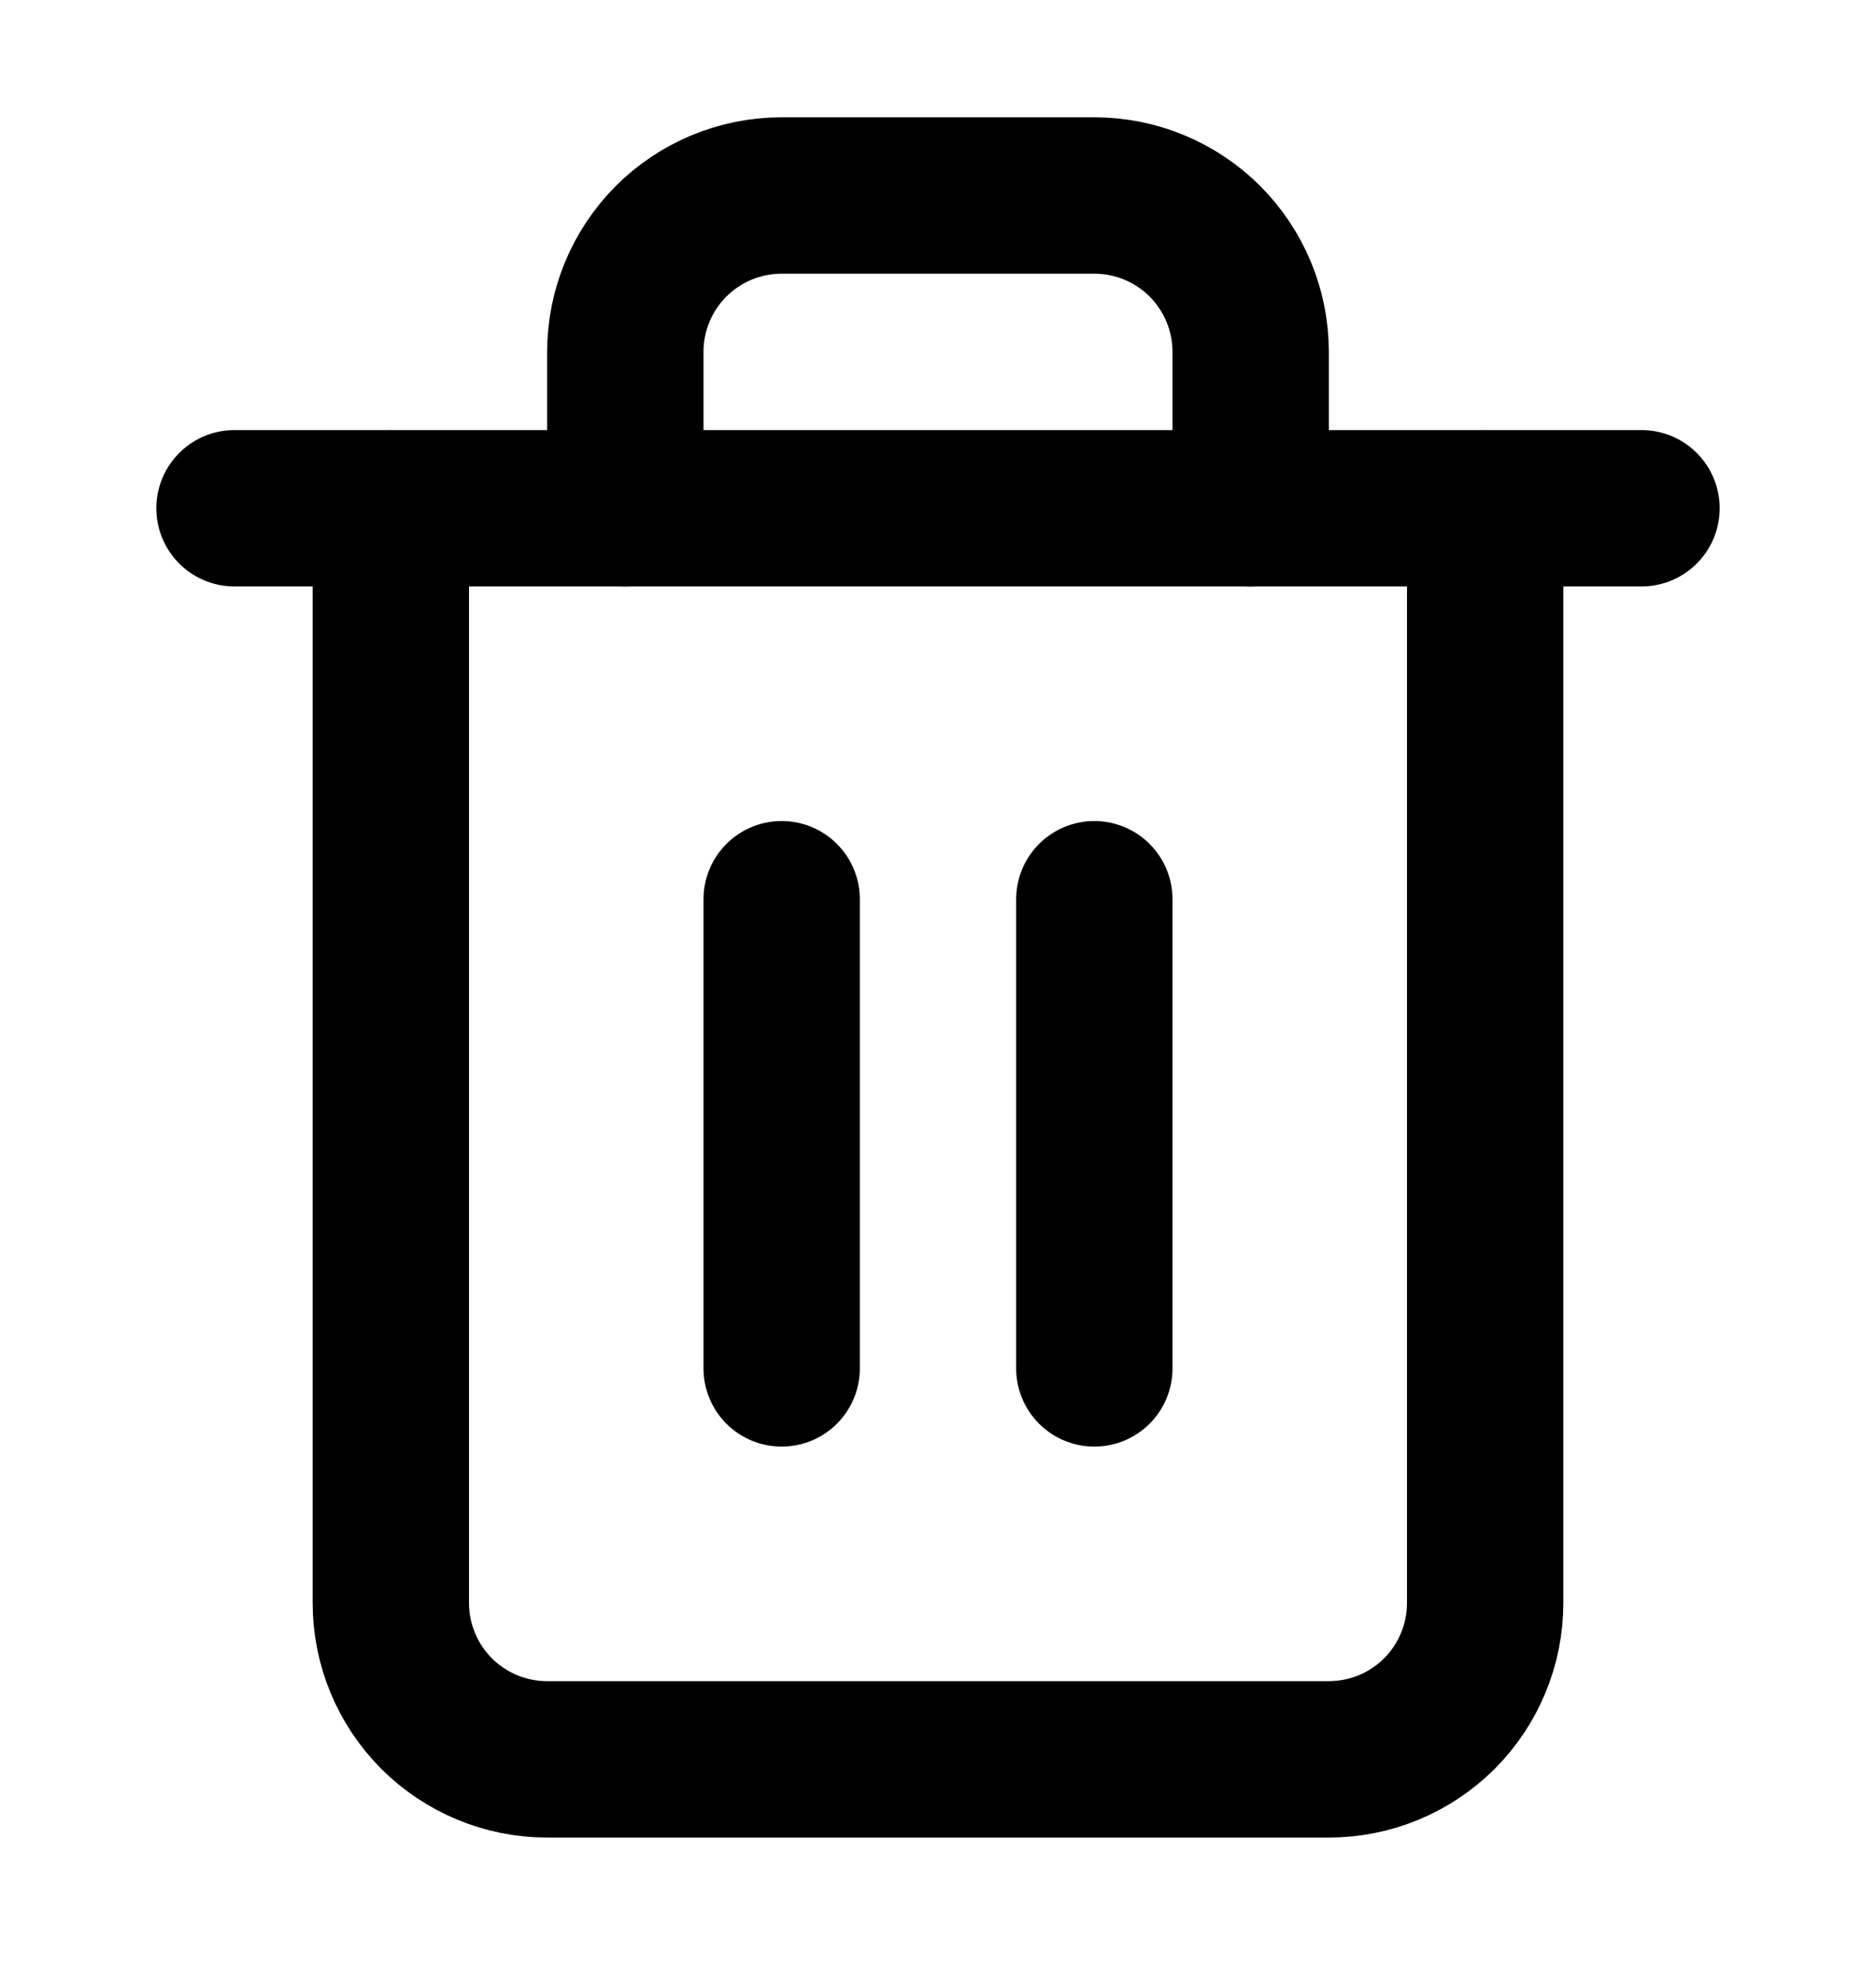 <svg width="18" height="19" viewBox="0 0 18 19" fill="none" xmlns="http://www.w3.org/2000/svg">
<g id="trash-2">
<path id="Vector" d="M2.25 4.875H3.75H15.75" stroke="#5F5F60" style="stroke:#5F5F60;stroke:color(display-p3 0.372 0.372 0.377);stroke-opacity:1;" stroke-width="1.5" stroke-linecap="round" stroke-linejoin="round"/>
<path id="Vector_2" d="M14.25 4.875V15.375C14.25 15.773 14.092 16.154 13.811 16.436C13.529 16.717 13.148 16.875 12.75 16.875H5.25C4.852 16.875 4.471 16.717 4.189 16.436C3.908 16.154 3.75 15.773 3.75 15.375V4.875M6 4.875V3.375C6 2.977 6.158 2.596 6.439 2.314C6.721 2.033 7.102 1.875 7.5 1.875H10.5C10.898 1.875 11.279 2.033 11.561 2.314C11.842 2.596 12 2.977 12 3.375V4.875" stroke="#5F5F60" style="stroke:#5F5F60;stroke:color(display-p3 0.372 0.372 0.377);stroke-opacity:1;" stroke-width="1.5" stroke-linecap="round" stroke-linejoin="round"/>
<path id="Vector_3" d="M7.5 8.625V13.125" stroke="#5F5F60" style="stroke:#5F5F60;stroke:color(display-p3 0.372 0.372 0.377);stroke-opacity:1;" stroke-width="1.5" stroke-linecap="round" stroke-linejoin="round"/>
<path id="Vector_4" d="M10.5 8.625V13.125" stroke="#5F5F60" style="stroke:#5F5F60;stroke:color(display-p3 0.372 0.372 0.377);stroke-opacity:1;" stroke-width="1.5" stroke-linecap="round" stroke-linejoin="round"/>
</g>
</svg>
